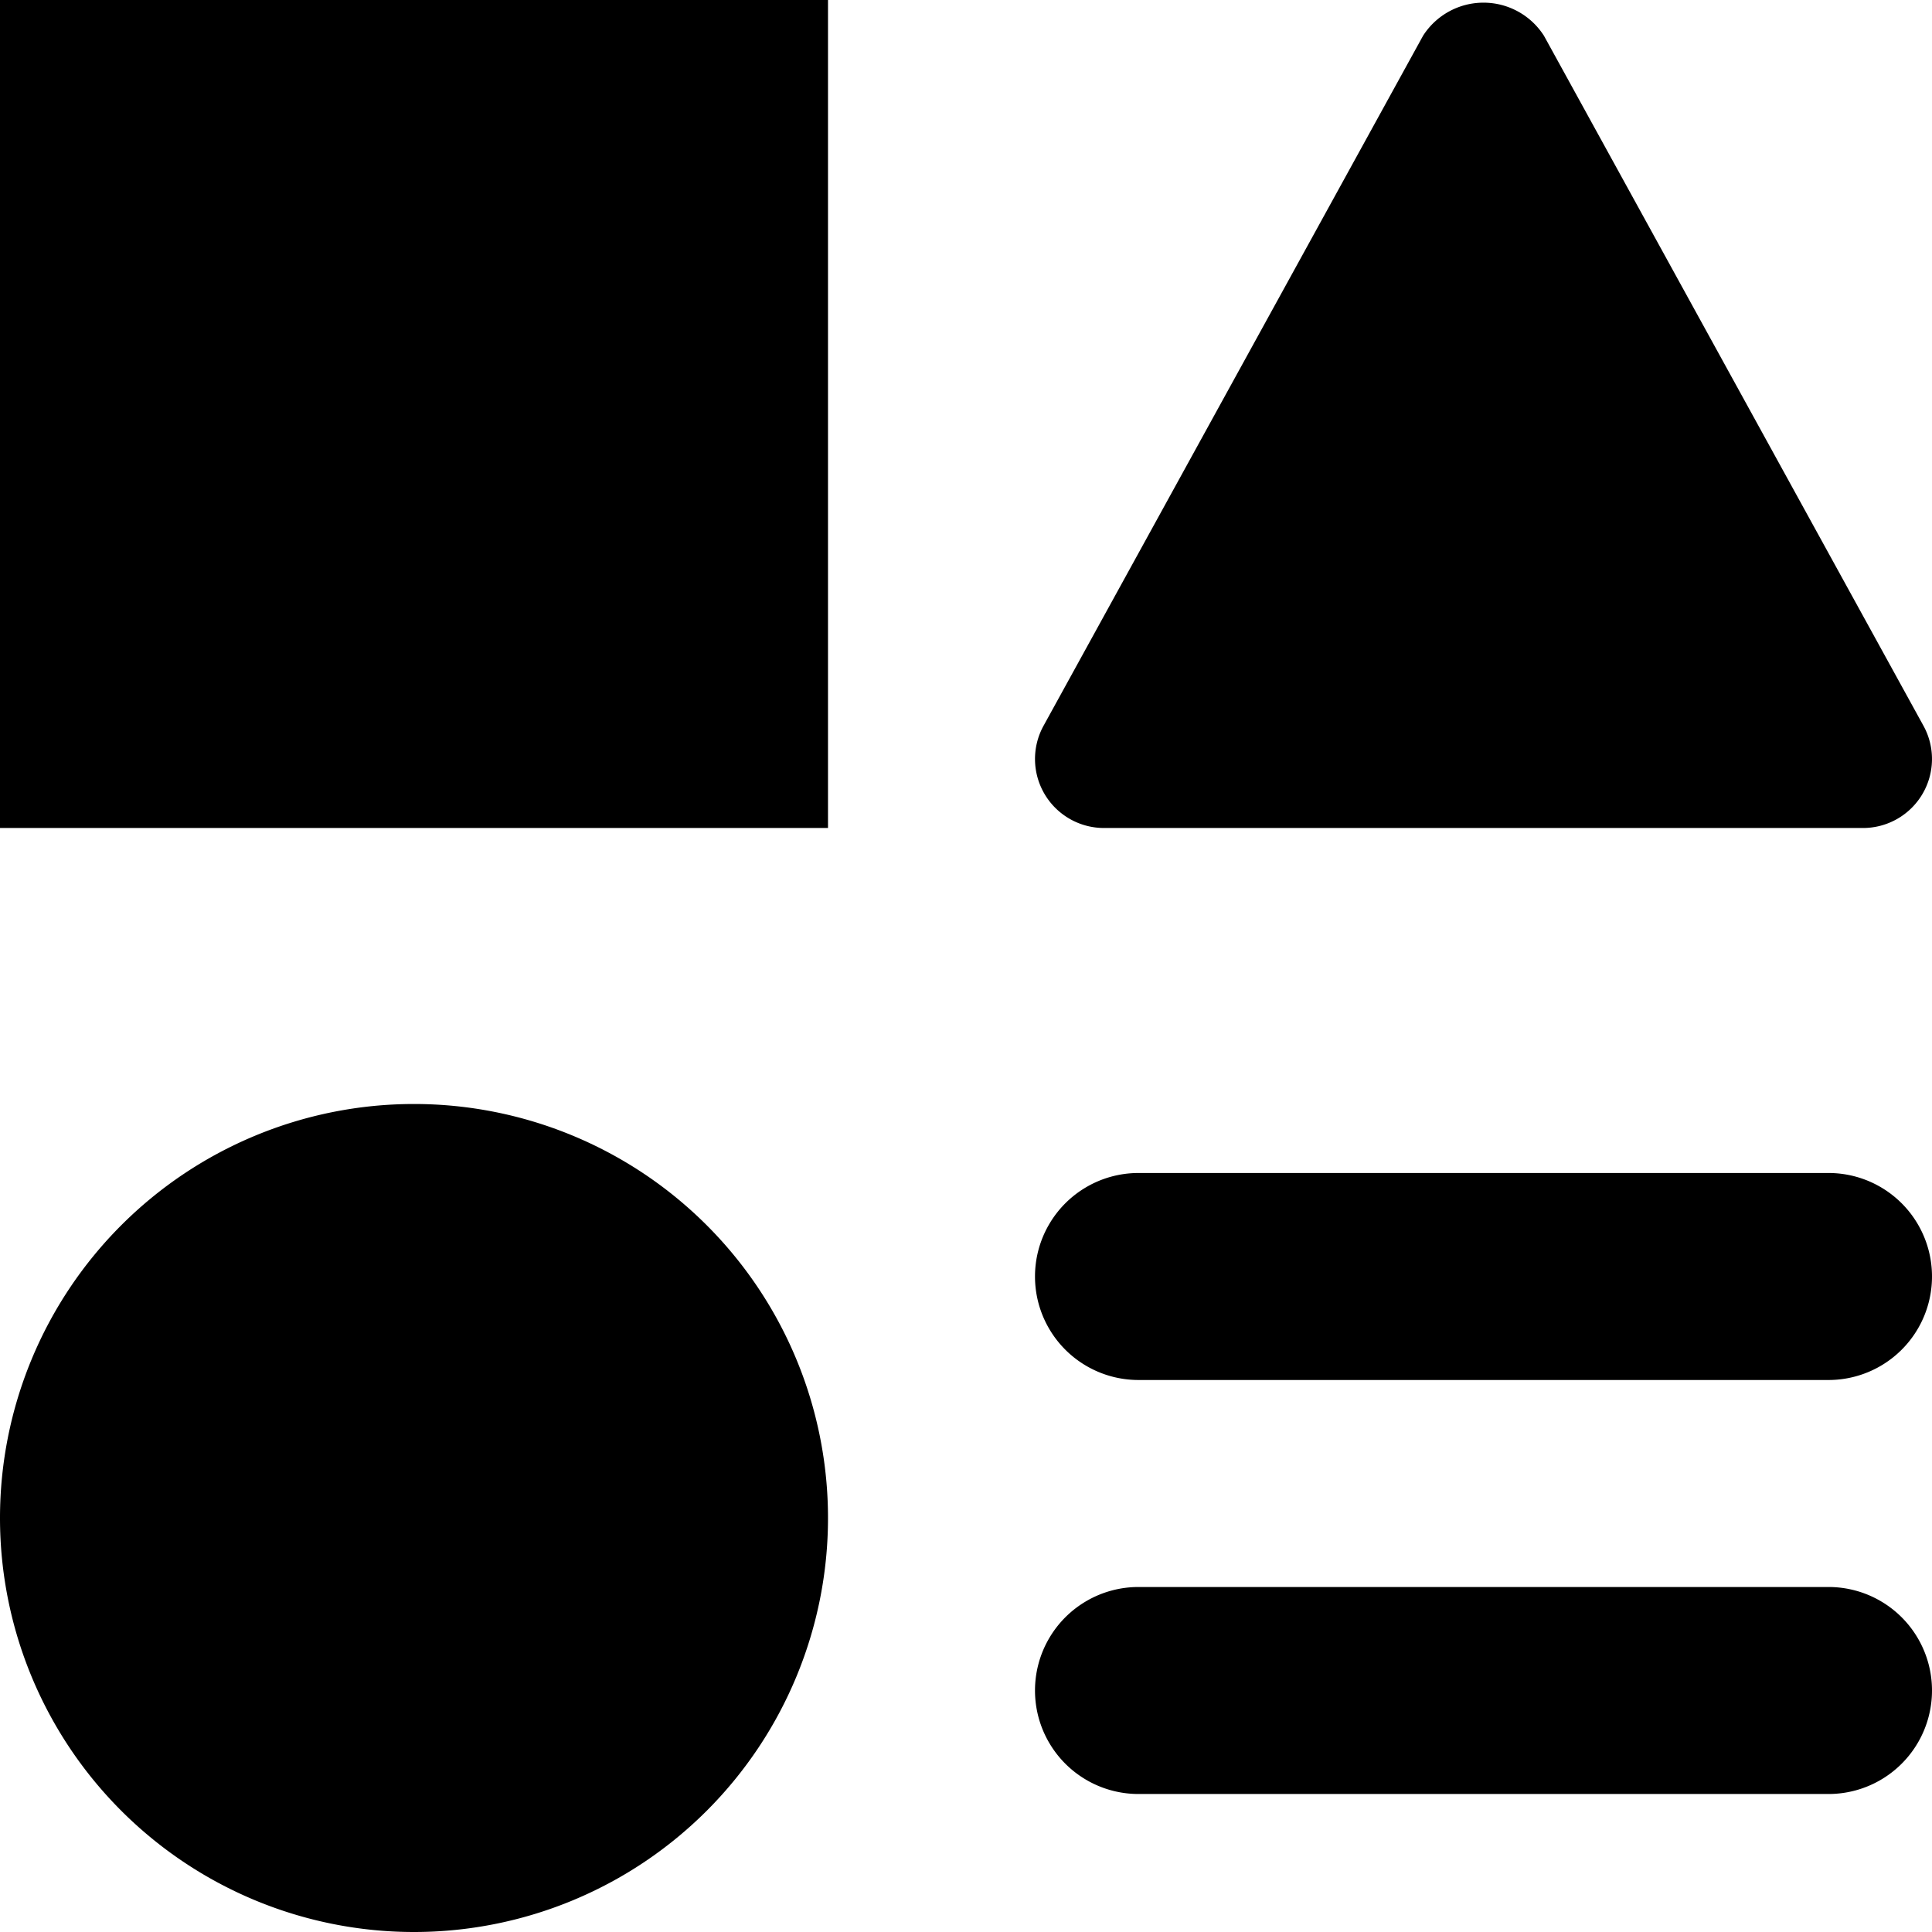 <svg xmlns="http://www.w3.org/2000/svg" viewBox="0 0 14 14" fill="currentColor">
    <path d="M0 0h6v6H0Zm13.25 11.5h-5a.75.75 0 0 0 0 1.5h5a.75.75 0 0 0 0-1.5Zm0-3h-5a.75.75 0 0 0 0 1.5h5a.75.75 0 0 0 0-1.5ZM8 6h5.5a.5.5 0 0 0 .438-.741l-2.75-5a.52.52 0 0 0-.876 0l-2.75 5A.5.5 0 0 0 8 6Zm-8 5a3 3 0 1 0 6 0 3 3 0 1 0-6 0Z"
          stroke-linecap="round" stroke-linejoin="round" stroke-width="0"/>
</svg>